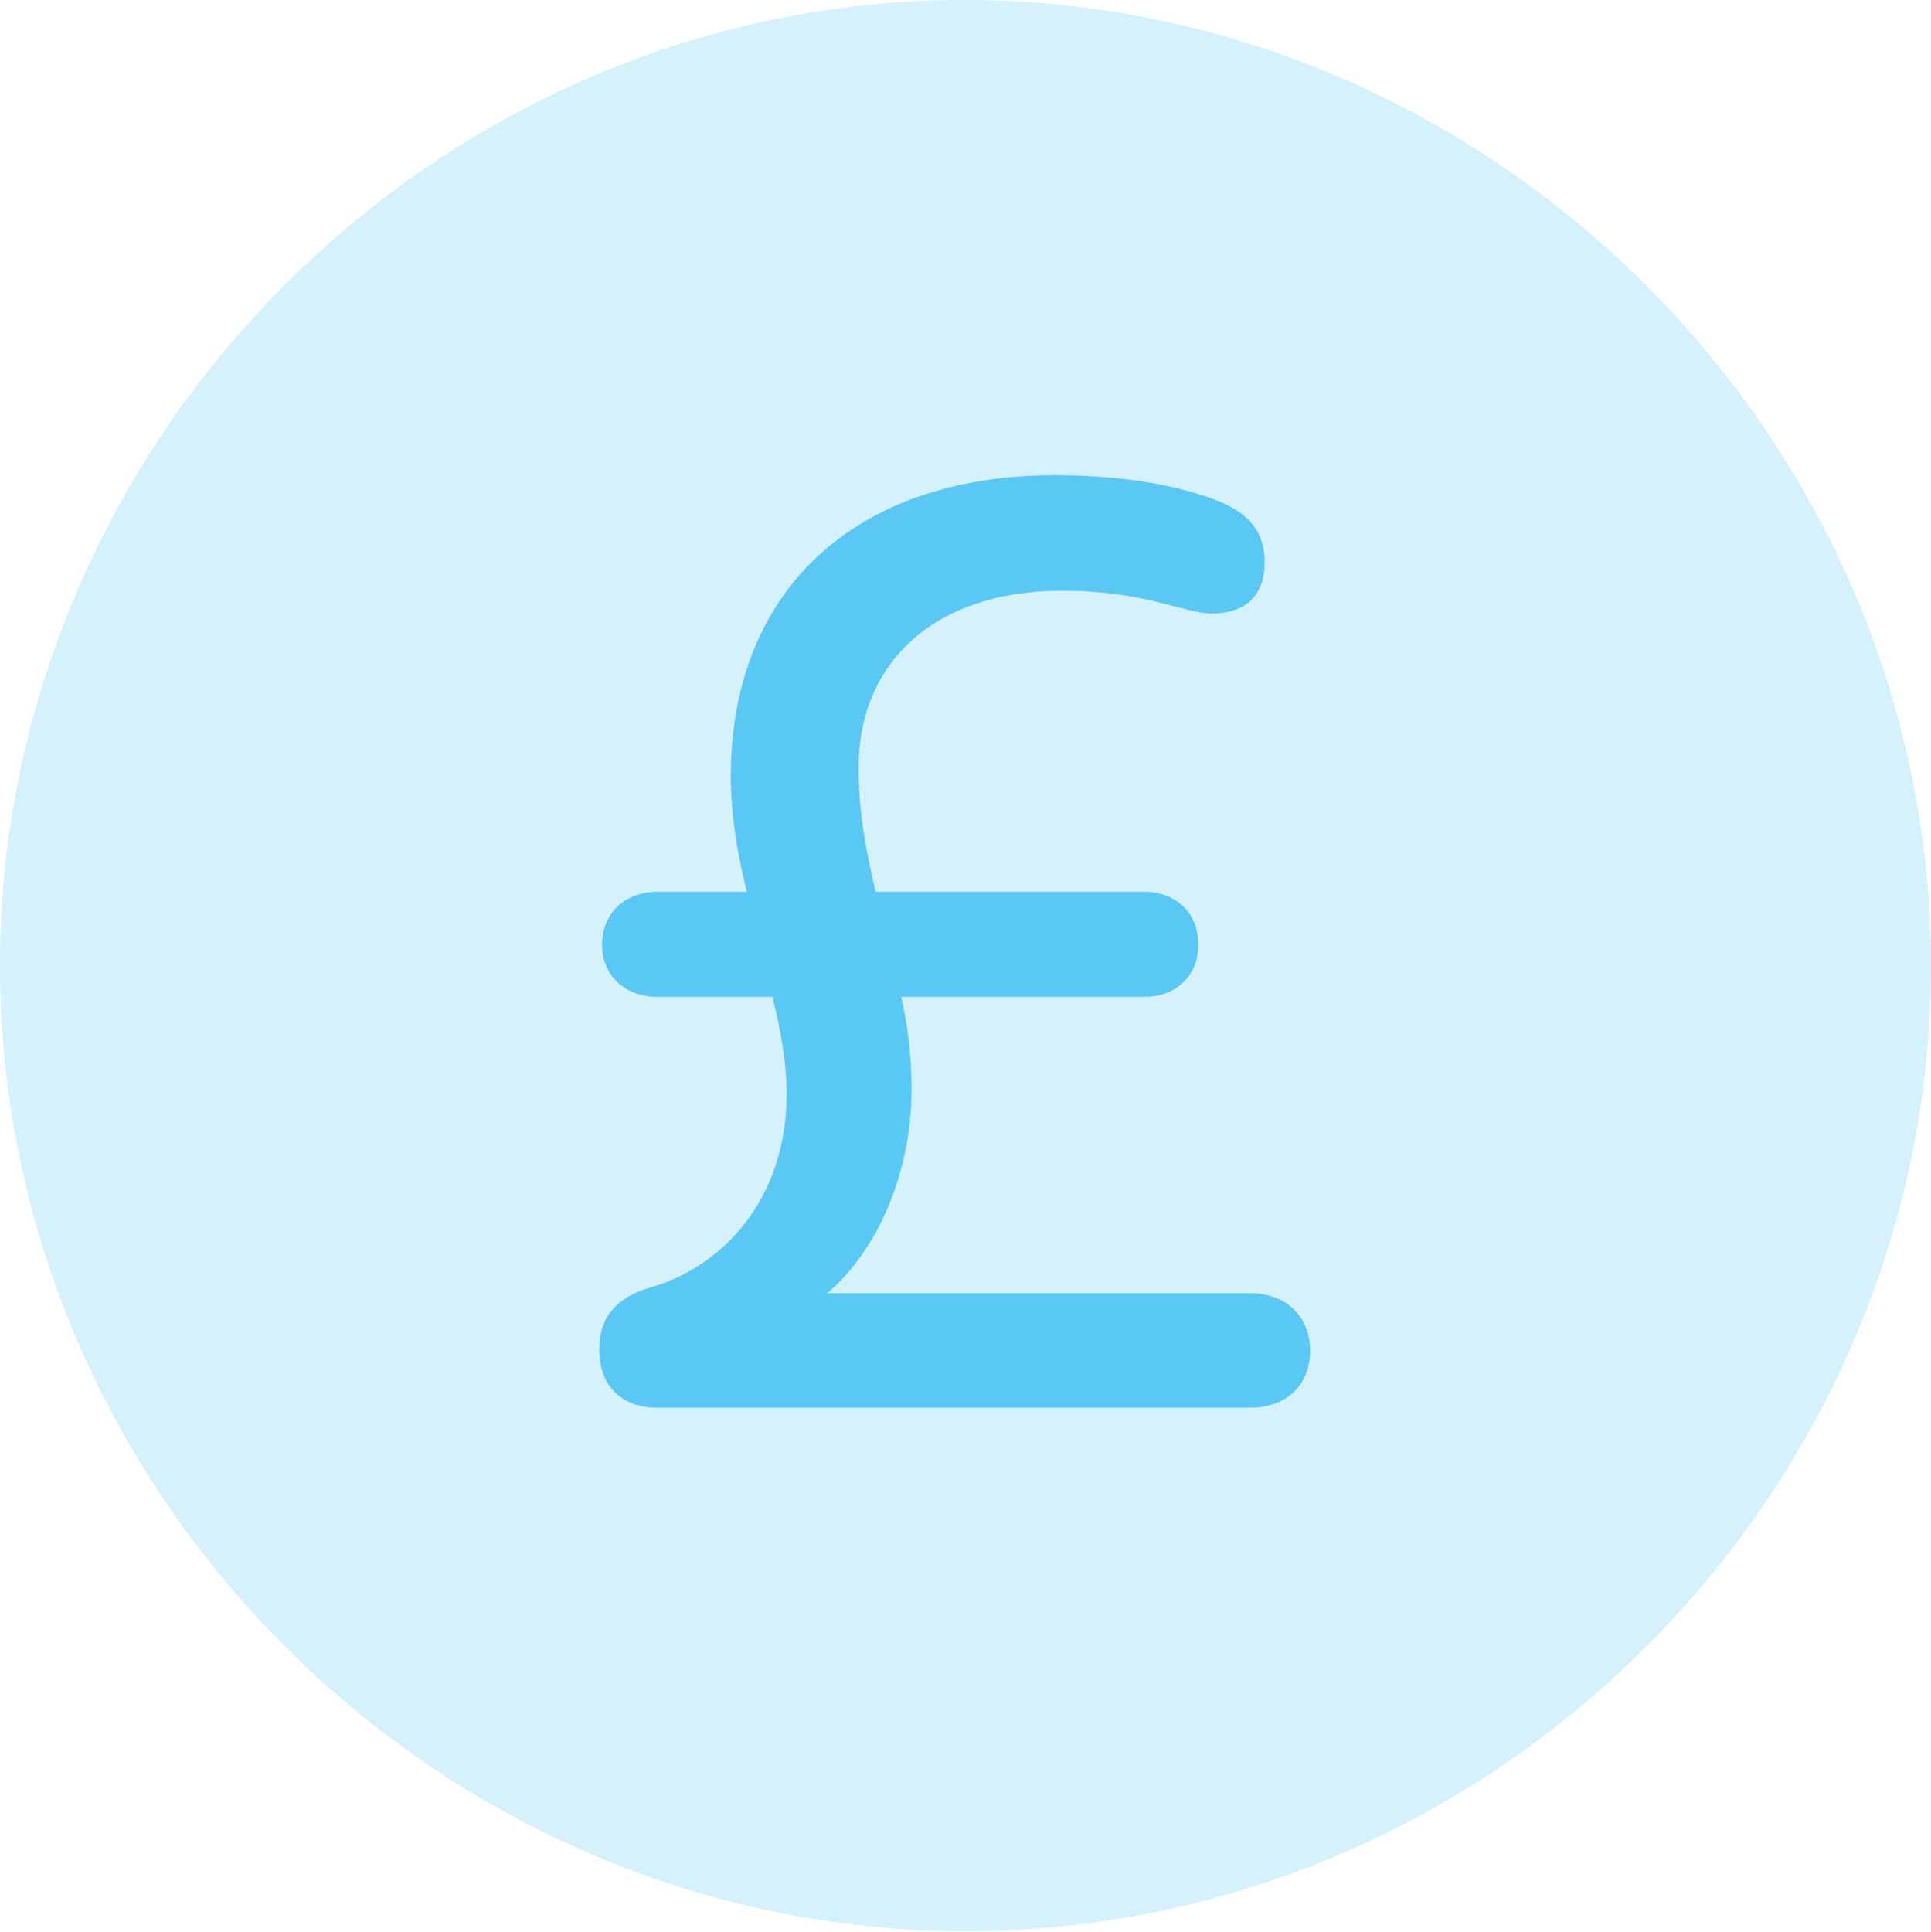 <?xml version="1.0" encoding="UTF-8"?>
<!--Generator: Apple Native CoreSVG 175.5-->
<!DOCTYPE svg
PUBLIC "-//W3C//DTD SVG 1.1//EN"
       "http://www.w3.org/Graphics/SVG/1.1/DTD/svg11.dtd">
<svg version="1.1" xmlns="http://www.w3.org/2000/svg" xmlns:xlink="http://www.w3.org/1999/xlink" width="24.902" height="24.915">
 <g>
  <rect height="24.915" opacity="0" width="24.902" x="0" y="0"/>
  <path d="M12.451 24.902C19.263 24.902 24.902 19.263 24.902 12.451C24.902 5.652 19.25 0 12.439 0C5.64 0 0 5.652 0 12.451C0 19.263 5.652 24.902 12.451 24.902Z" fill="#5ac8f5" fill-opacity="0.25"/>
  <path d="M8.472 18.152C8.02 18.152 7.727 17.871 7.727 17.407C7.727 16.992 7.935 16.736 8.386 16.602C9.326 16.333 10.144 15.454 10.144 14.111C10.144 13.709 10.071 13.293 9.961 12.854L8.472 12.854C8.069 12.854 7.764 12.585 7.764 12.183C7.764 11.768 8.069 11.499 8.472 11.499L9.631 11.499C9.509 11.011 9.424 10.51 9.424 10.01C9.424 7.629 11.011 6.128 13.599 6.128C14.38 6.128 15.088 6.226 15.674 6.445C16.15 6.628 16.309 6.897 16.309 7.251C16.309 7.642 16.101 7.91 15.625 7.91C15.271 7.91 14.771 7.617 13.696 7.617C12.048 7.617 11.072 8.545 11.072 9.9C11.072 10.51 11.182 11.023 11.291 11.499L14.758 11.499C15.161 11.499 15.454 11.768 15.454 12.183C15.454 12.585 15.161 12.854 14.758 12.854L11.621 12.854C11.707 13.22 11.755 13.611 11.755 14.05C11.755 15.124 11.316 16.125 10.669 16.675L16.125 16.675C16.577 16.675 16.895 16.968 16.895 17.419C16.895 17.871 16.577 18.152 16.125 18.152Z" fill="#5ac8f5"/>
 </g>
</svg>
